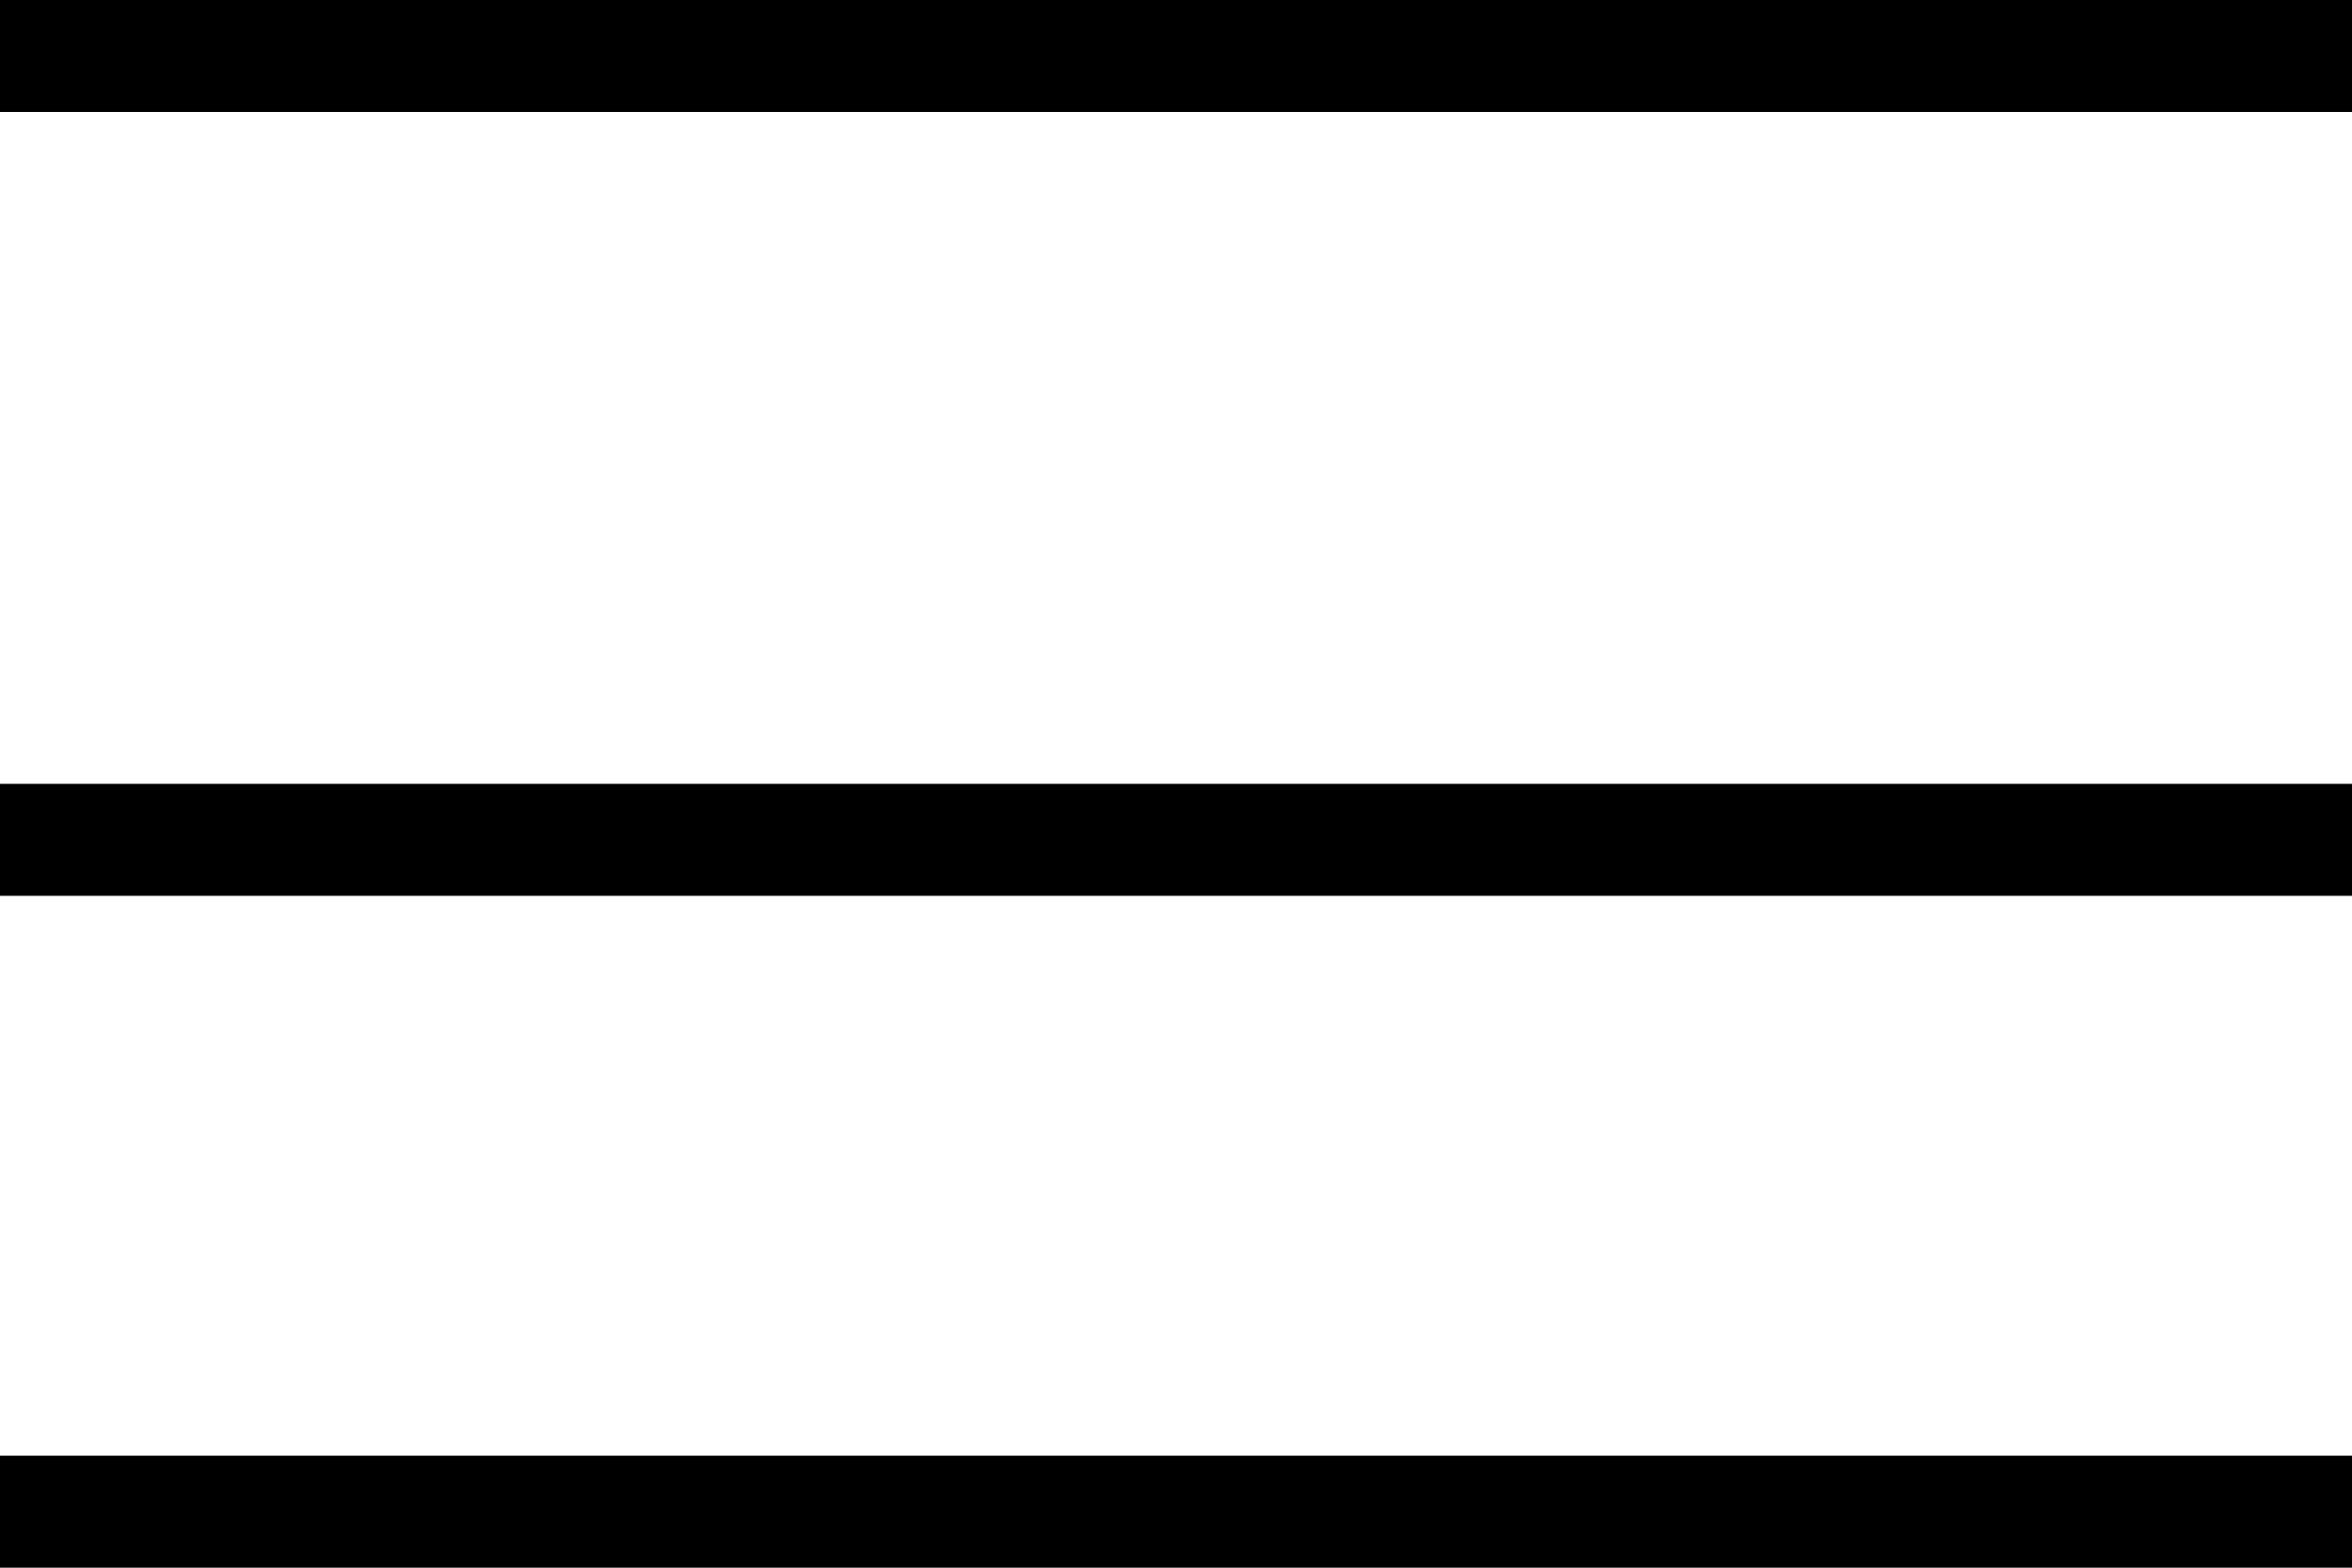 <svg width="21" height="14" viewBox="0 0 21 14" fill="none" xmlns="http://www.w3.org/2000/svg">
<line y1="0.5" x2="21" y2="0.5" stroke="black"/>
<line y1="7.5" x2="21" y2="7.5" stroke="black"/>
<line y1="13.5" x2="21" y2="13.5" stroke="black"/>
</svg>

